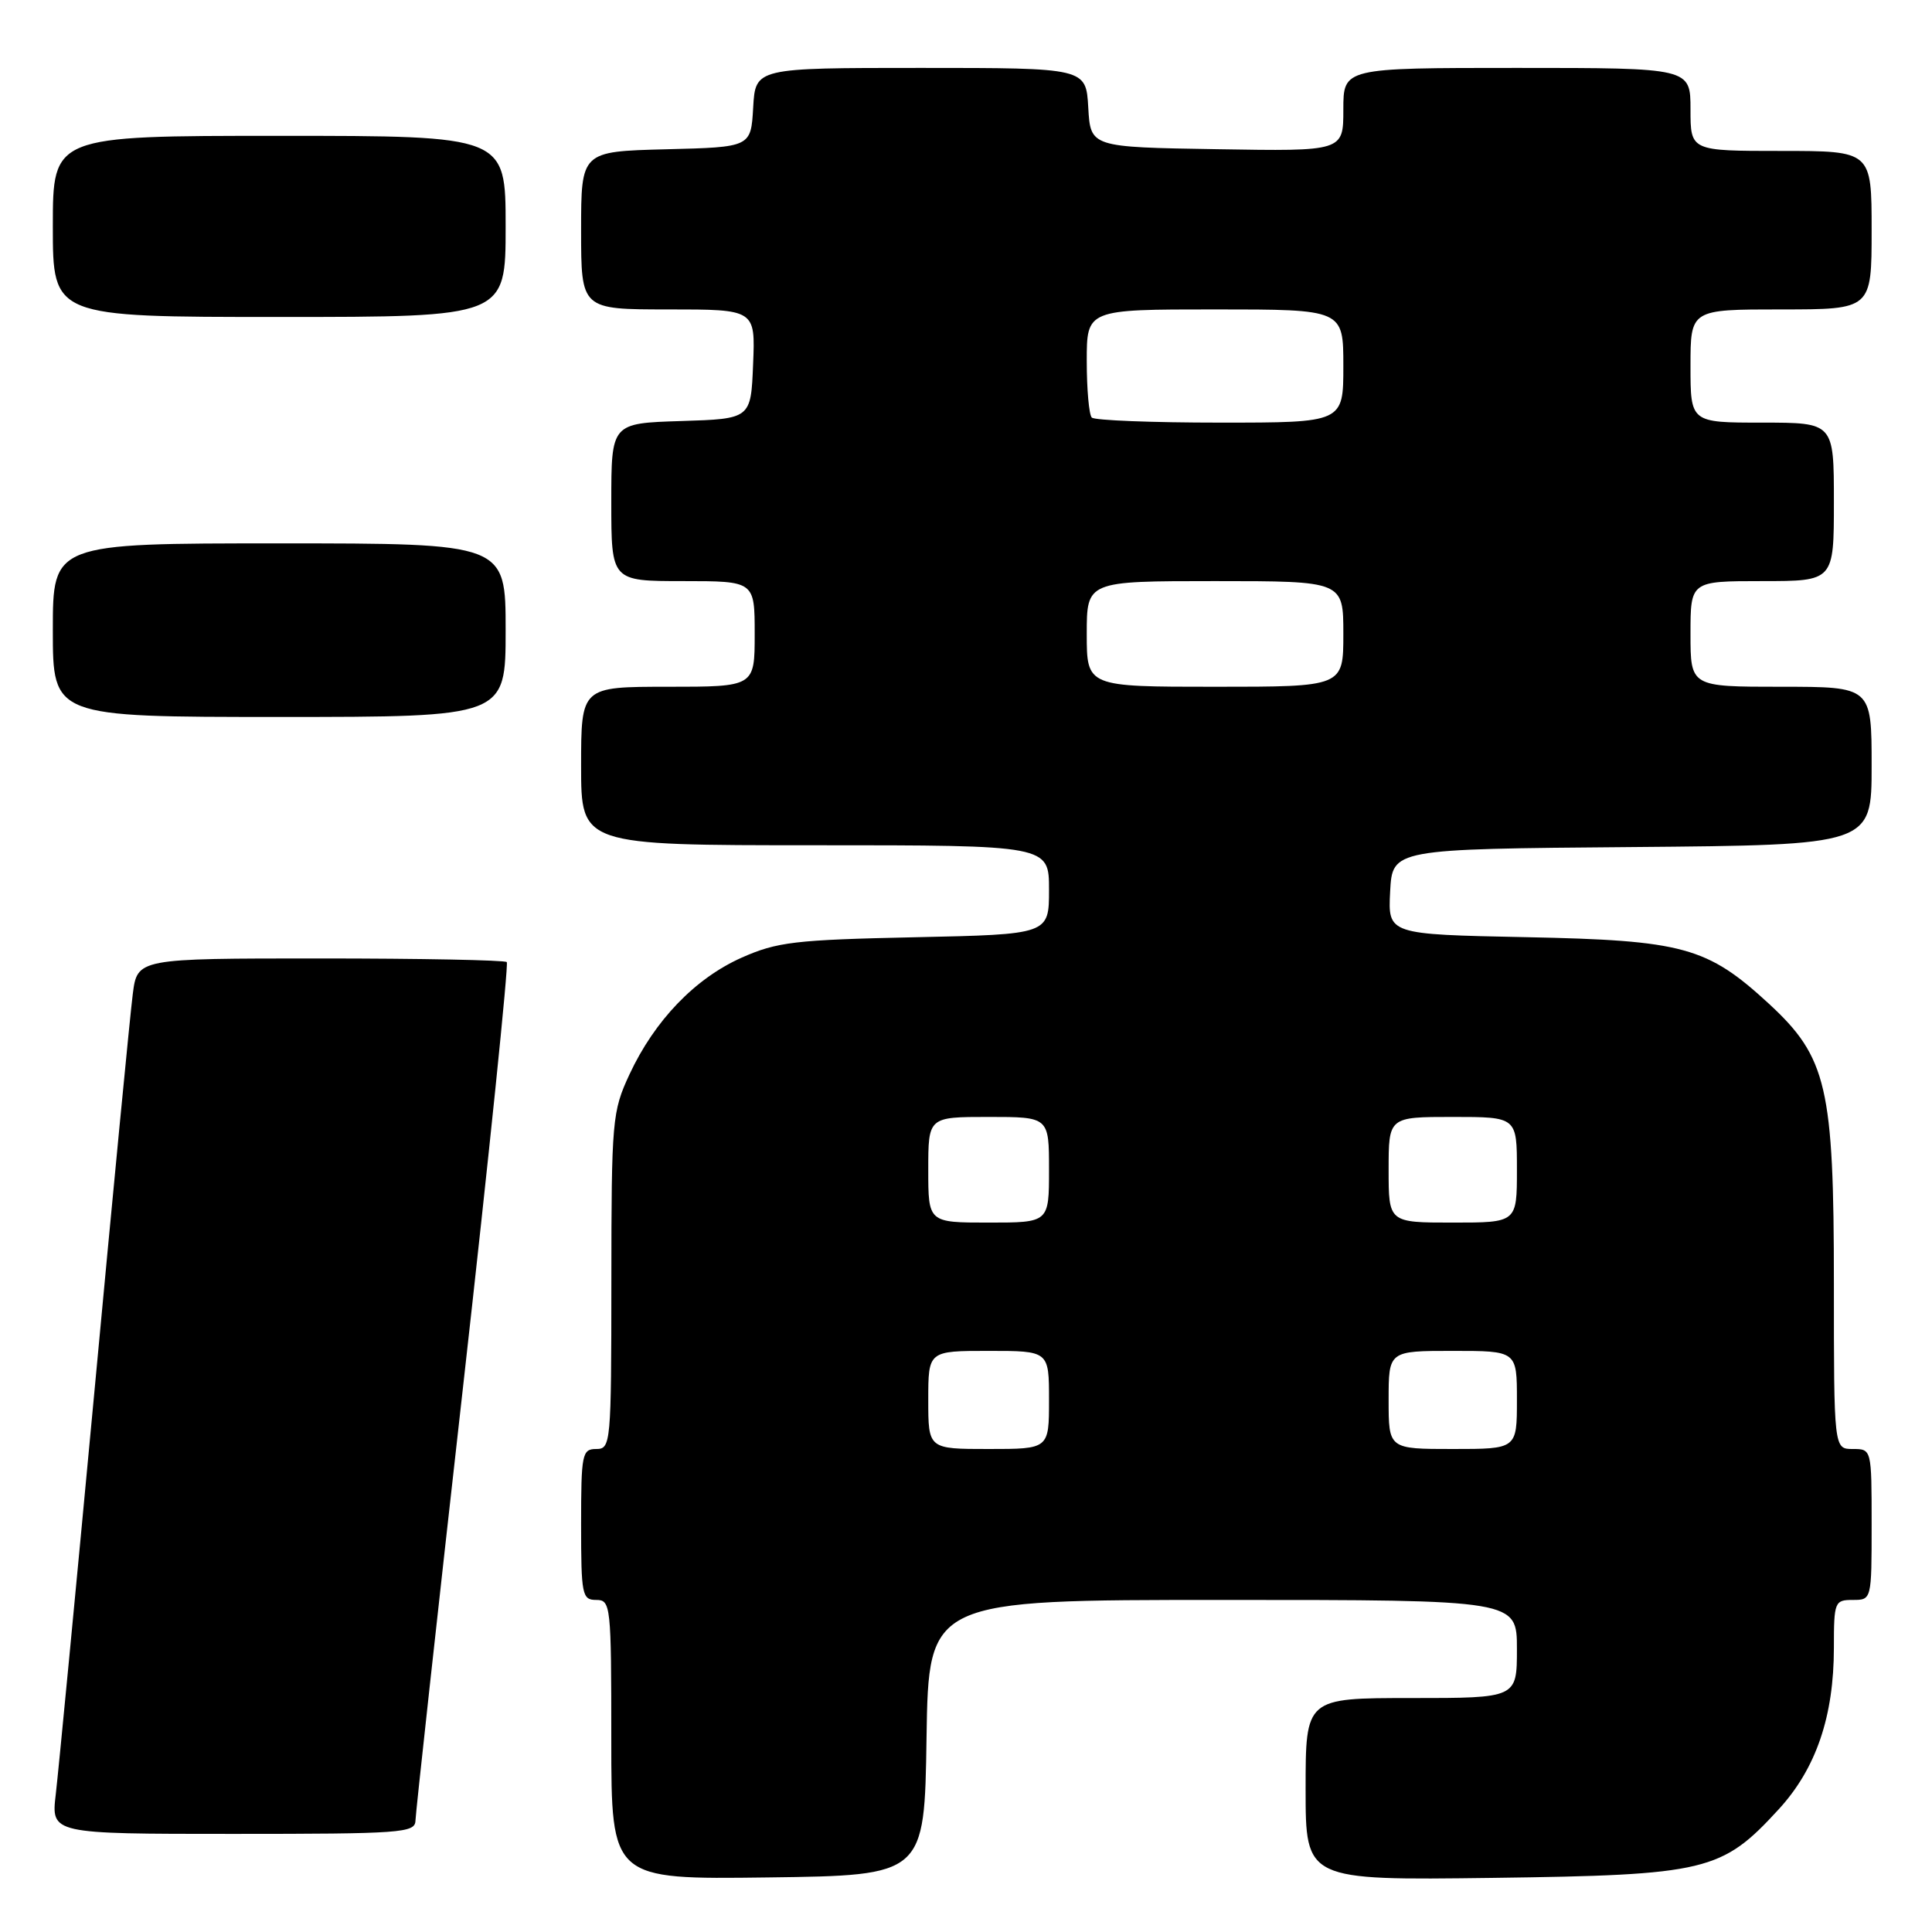 <?xml version="1.0" encoding="UTF-8" standalone="no"?>
<!DOCTYPE svg PUBLIC "-//W3C//DTD SVG 1.1//EN" "http://www.w3.org/Graphics/SVG/1.1/DTD/svg11.dtd" >
<svg xmlns="http://www.w3.org/2000/svg" xmlns:xlink="http://www.w3.org/1999/xlink" version="1.1" viewBox="0 0 256 256">
 <g >
 <path fill="currentColor"
d=" M 122.77 230.25 C 123.05 212.00 123.05 212.00 162.02 212.00 C 201.00 212.00 201.00 212.00 201.00 218.50 C 201.00 225.00 201.00 225.00 187.00 225.00 C 173.00 225.00 173.00 225.00 173.00 237.08 C 173.00 249.15 173.00 249.15 197.75 248.83 C 226.14 248.45 228.14 247.97 235.68 239.75 C 240.64 234.35 243.00 227.44 243.00 218.32 C 243.00 212.25 243.10 212.00 245.50 212.00 C 248.00 212.00 248.00 212.00 248.00 202.00 C 248.00 192.00 248.00 192.00 245.50 192.00 C 243.00 192.00 243.00 192.00 243.00 170.04 C 243.00 144.04 242.08 140.10 234.39 133.00 C 226.20 125.46 223.05 124.60 202.20 124.18 C 183.91 123.81 183.91 123.81 184.20 118.15 C 184.50 112.50 184.50 112.50 216.25 112.24 C 248.00 111.97 248.00 111.97 248.00 101.49 C 248.00 91.00 248.00 91.00 236.00 91.00 C 224.00 91.00 224.00 91.00 224.00 84.00 C 224.00 77.00 224.00 77.00 233.50 77.00 C 243.00 77.00 243.00 77.00 243.00 66.50 C 243.00 56.00 243.00 56.00 233.50 56.00 C 224.00 56.00 224.00 56.00 224.00 48.50 C 224.00 41.00 224.00 41.00 236.00 41.00 C 248.00 41.00 248.00 41.00 248.00 30.50 C 248.00 20.00 248.00 20.00 236.00 20.00 C 224.00 20.00 224.00 20.00 224.00 14.50 C 224.00 9.00 224.00 9.00 201.00 9.00 C 178.00 9.00 178.00 9.00 178.00 14.52 C 178.00 20.05 178.00 20.05 161.25 19.77 C 144.50 19.50 144.50 19.50 144.20 14.25 C 143.90 9.00 143.90 9.00 122.00 9.00 C 100.10 9.00 100.10 9.00 99.80 14.25 C 99.50 19.50 99.50 19.50 88.25 19.78 C 77.00 20.07 77.00 20.07 77.00 30.53 C 77.00 41.00 77.00 41.00 88.54 41.00 C 100.09 41.00 100.09 41.00 99.79 48.25 C 99.50 55.50 99.50 55.50 90.25 55.79 C 81.00 56.08 81.00 56.08 81.00 66.54 C 81.00 77.00 81.00 77.00 90.50 77.00 C 100.00 77.00 100.00 77.00 100.00 84.00 C 100.00 91.00 100.00 91.00 88.50 91.00 C 77.00 91.00 77.00 91.00 77.00 101.50 C 77.00 112.00 77.00 112.00 108.00 112.00 C 139.00 112.00 139.00 112.00 139.00 117.90 C 139.00 123.81 139.00 123.81 121.25 124.19 C 105.30 124.53 102.97 124.81 98.26 126.90 C 92.08 129.66 86.74 135.22 83.41 142.36 C 81.12 147.29 81.02 148.39 81.01 169.75 C 81.00 191.33 80.94 192.00 79.00 192.00 C 77.13 192.00 77.00 192.67 77.00 202.00 C 77.00 211.33 77.13 212.00 79.00 212.00 C 80.93 212.00 81.00 212.67 81.00 230.52 C 81.00 249.04 81.00 249.04 101.75 248.77 C 122.50 248.50 122.50 248.50 122.77 230.25 Z  M 55.05 241.25 C 55.07 240.29 57.91 214.40 61.36 183.73 C 64.81 153.06 67.41 127.75 67.15 127.48 C 66.88 127.22 55.76 127.00 42.43 127.00 C 18.19 127.00 18.19 127.00 17.59 131.75 C 17.25 134.36 14.96 158.10 12.50 184.50 C 10.03 210.90 7.73 234.86 7.39 237.75 C 6.77 243.00 6.77 243.00 30.88 243.00 C 53.17 243.00 55.00 242.87 55.05 241.25 Z  M 67.00 83.50 C 67.00 72.00 67.00 72.00 37.00 72.00 C 7.00 72.00 7.00 72.00 7.00 83.50 C 7.00 95.00 7.00 95.00 37.00 95.00 C 67.00 95.00 67.00 95.00 67.00 83.50 Z  M 67.00 30.00 C 67.00 18.00 67.00 18.00 37.00 18.00 C 7.00 18.00 7.00 18.00 7.00 30.00 C 7.00 42.00 7.00 42.00 37.00 42.00 C 67.00 42.00 67.00 42.00 67.00 30.00 Z  M 123.00 185.50 C 123.00 179.00 123.00 179.00 131.00 179.00 C 139.00 179.00 139.00 179.00 139.00 185.50 C 139.00 192.00 139.00 192.00 131.00 192.00 C 123.00 192.00 123.00 192.00 123.00 185.50 Z  M 184.00 185.50 C 184.00 179.00 184.00 179.00 192.50 179.00 C 201.00 179.00 201.00 179.00 201.00 185.50 C 201.00 192.00 201.00 192.00 192.50 192.00 C 184.00 192.00 184.00 192.00 184.00 185.50 Z  M 123.00 155.00 C 123.00 148.00 123.00 148.00 131.00 148.00 C 139.00 148.00 139.00 148.00 139.00 155.00 C 139.00 162.00 139.00 162.00 131.00 162.00 C 123.00 162.00 123.00 162.00 123.00 155.00 Z  M 184.00 155.00 C 184.00 148.00 184.00 148.00 192.50 148.00 C 201.00 148.00 201.00 148.00 201.00 155.00 C 201.00 162.00 201.00 162.00 192.50 162.00 C 184.00 162.00 184.00 162.00 184.00 155.00 Z  M 144.00 84.00 C 144.00 77.00 144.00 77.00 161.00 77.00 C 178.00 77.00 178.00 77.00 178.00 84.00 C 178.00 91.00 178.00 91.00 161.00 91.00 C 144.00 91.00 144.00 91.00 144.00 84.00 Z  M 144.67 55.33 C 144.30 54.97 144.00 51.59 144.00 47.83 C 144.00 41.00 144.00 41.00 161.00 41.00 C 178.00 41.00 178.00 41.00 178.00 48.50 C 178.00 56.00 178.00 56.00 161.67 56.00 C 152.68 56.00 145.03 55.70 144.67 55.33 Z "/>
</g>
</svg>
